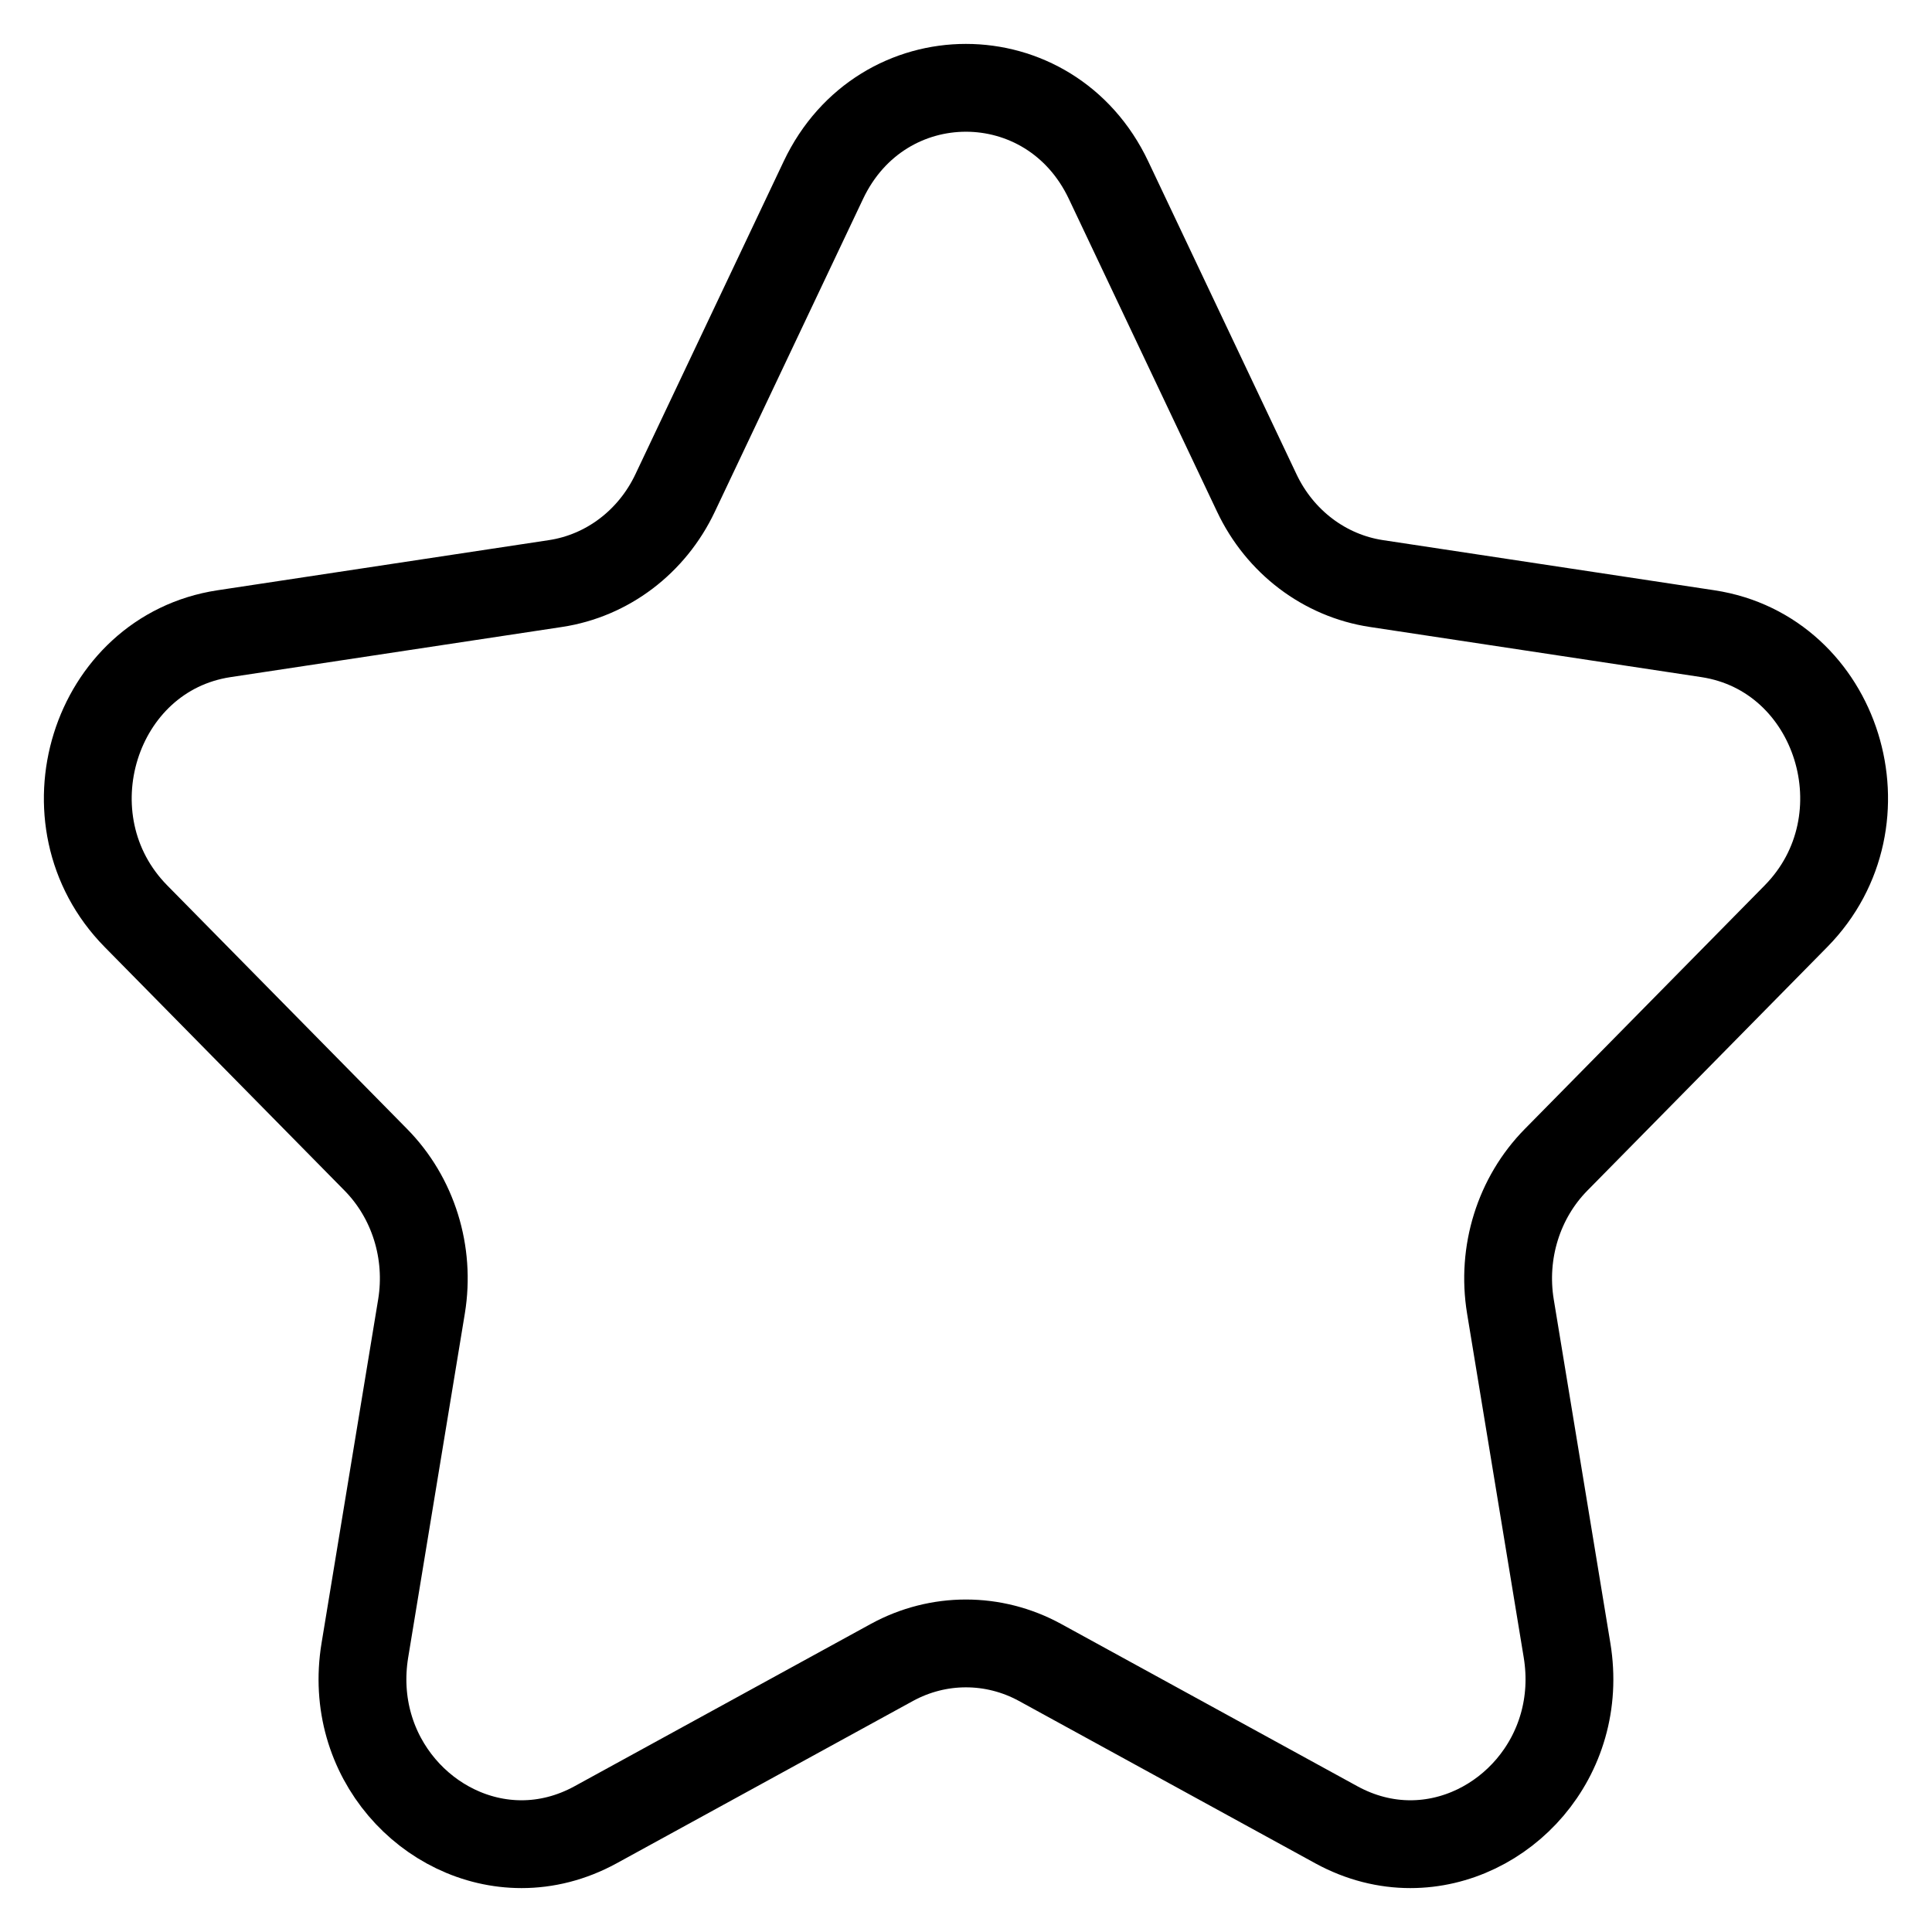 <?xml version="1.0" encoding="UTF-8"?>
<svg width="22px" height="22px" viewBox="0 0 22 22" version="1.1" xmlns="http://www.w3.org/2000/svg" xmlns:xlink="http://www.w3.org/1999/xlink">
    <!-- Generator: Sketch 52.2 (67145) - http://www.bohemiancoding.com/sketch -->
    <title>star_favorite [#1499]</title>
    <desc>Created with Sketch.</desc>
    <g id="Project-Page" stroke="none" stroke-width="1" fill="none" fill-rule="evenodd">
        <g id="Project-Page-/-Main" transform="translate(-926, -270)" stroke="currentColor">
            <g id="Block-#1-(-Head-)" transform="translate(453, 257)">
                <g id="Head" transform="translate(87, 0)">
                    <g id="Name" transform="translate(157, 5)">
                        <path d="M246.72,21.206 C246.293,21.639 246.099,22.263 246.199,22.875 L246.844,26.791 C247.045,28.01 246.115,29 245.06,29 C244.782,29 244.495,28.931 244.217,28.779 L240.842,26.93 C240.578,26.786 240.289,26.714 239.999,26.714 C239.71,26.714 239.421,26.786 239.157,26.93 L235.782,28.779 C235.504,28.931 235.217,29 234.939,29 C233.884,29 232.954,28.01 233.155,26.791 L233.8,22.875 C233.9,22.263 233.706,21.639 233.279,21.206 L230.548,18.433 C229.474,17.342 230.067,15.441 231.551,15.216 L235.325,14.645 C235.915,14.556 236.425,14.17 236.688,13.613 L238.376,10.051 C238.708,9.35 239.354,9 239.999,9 C240.645,9 241.291,9.35 241.623,10.051 L243.311,13.613 C243.574,14.17 244.084,14.556 244.674,14.645 L248.448,15.216 C249.932,15.441 250.525,17.342 249.451,18.433 L246.72,21.206 Z" id="star_favorite-[#1499]"></path>
                    </g>
                </g>
            </g>
        </g>
    </g>
</svg>